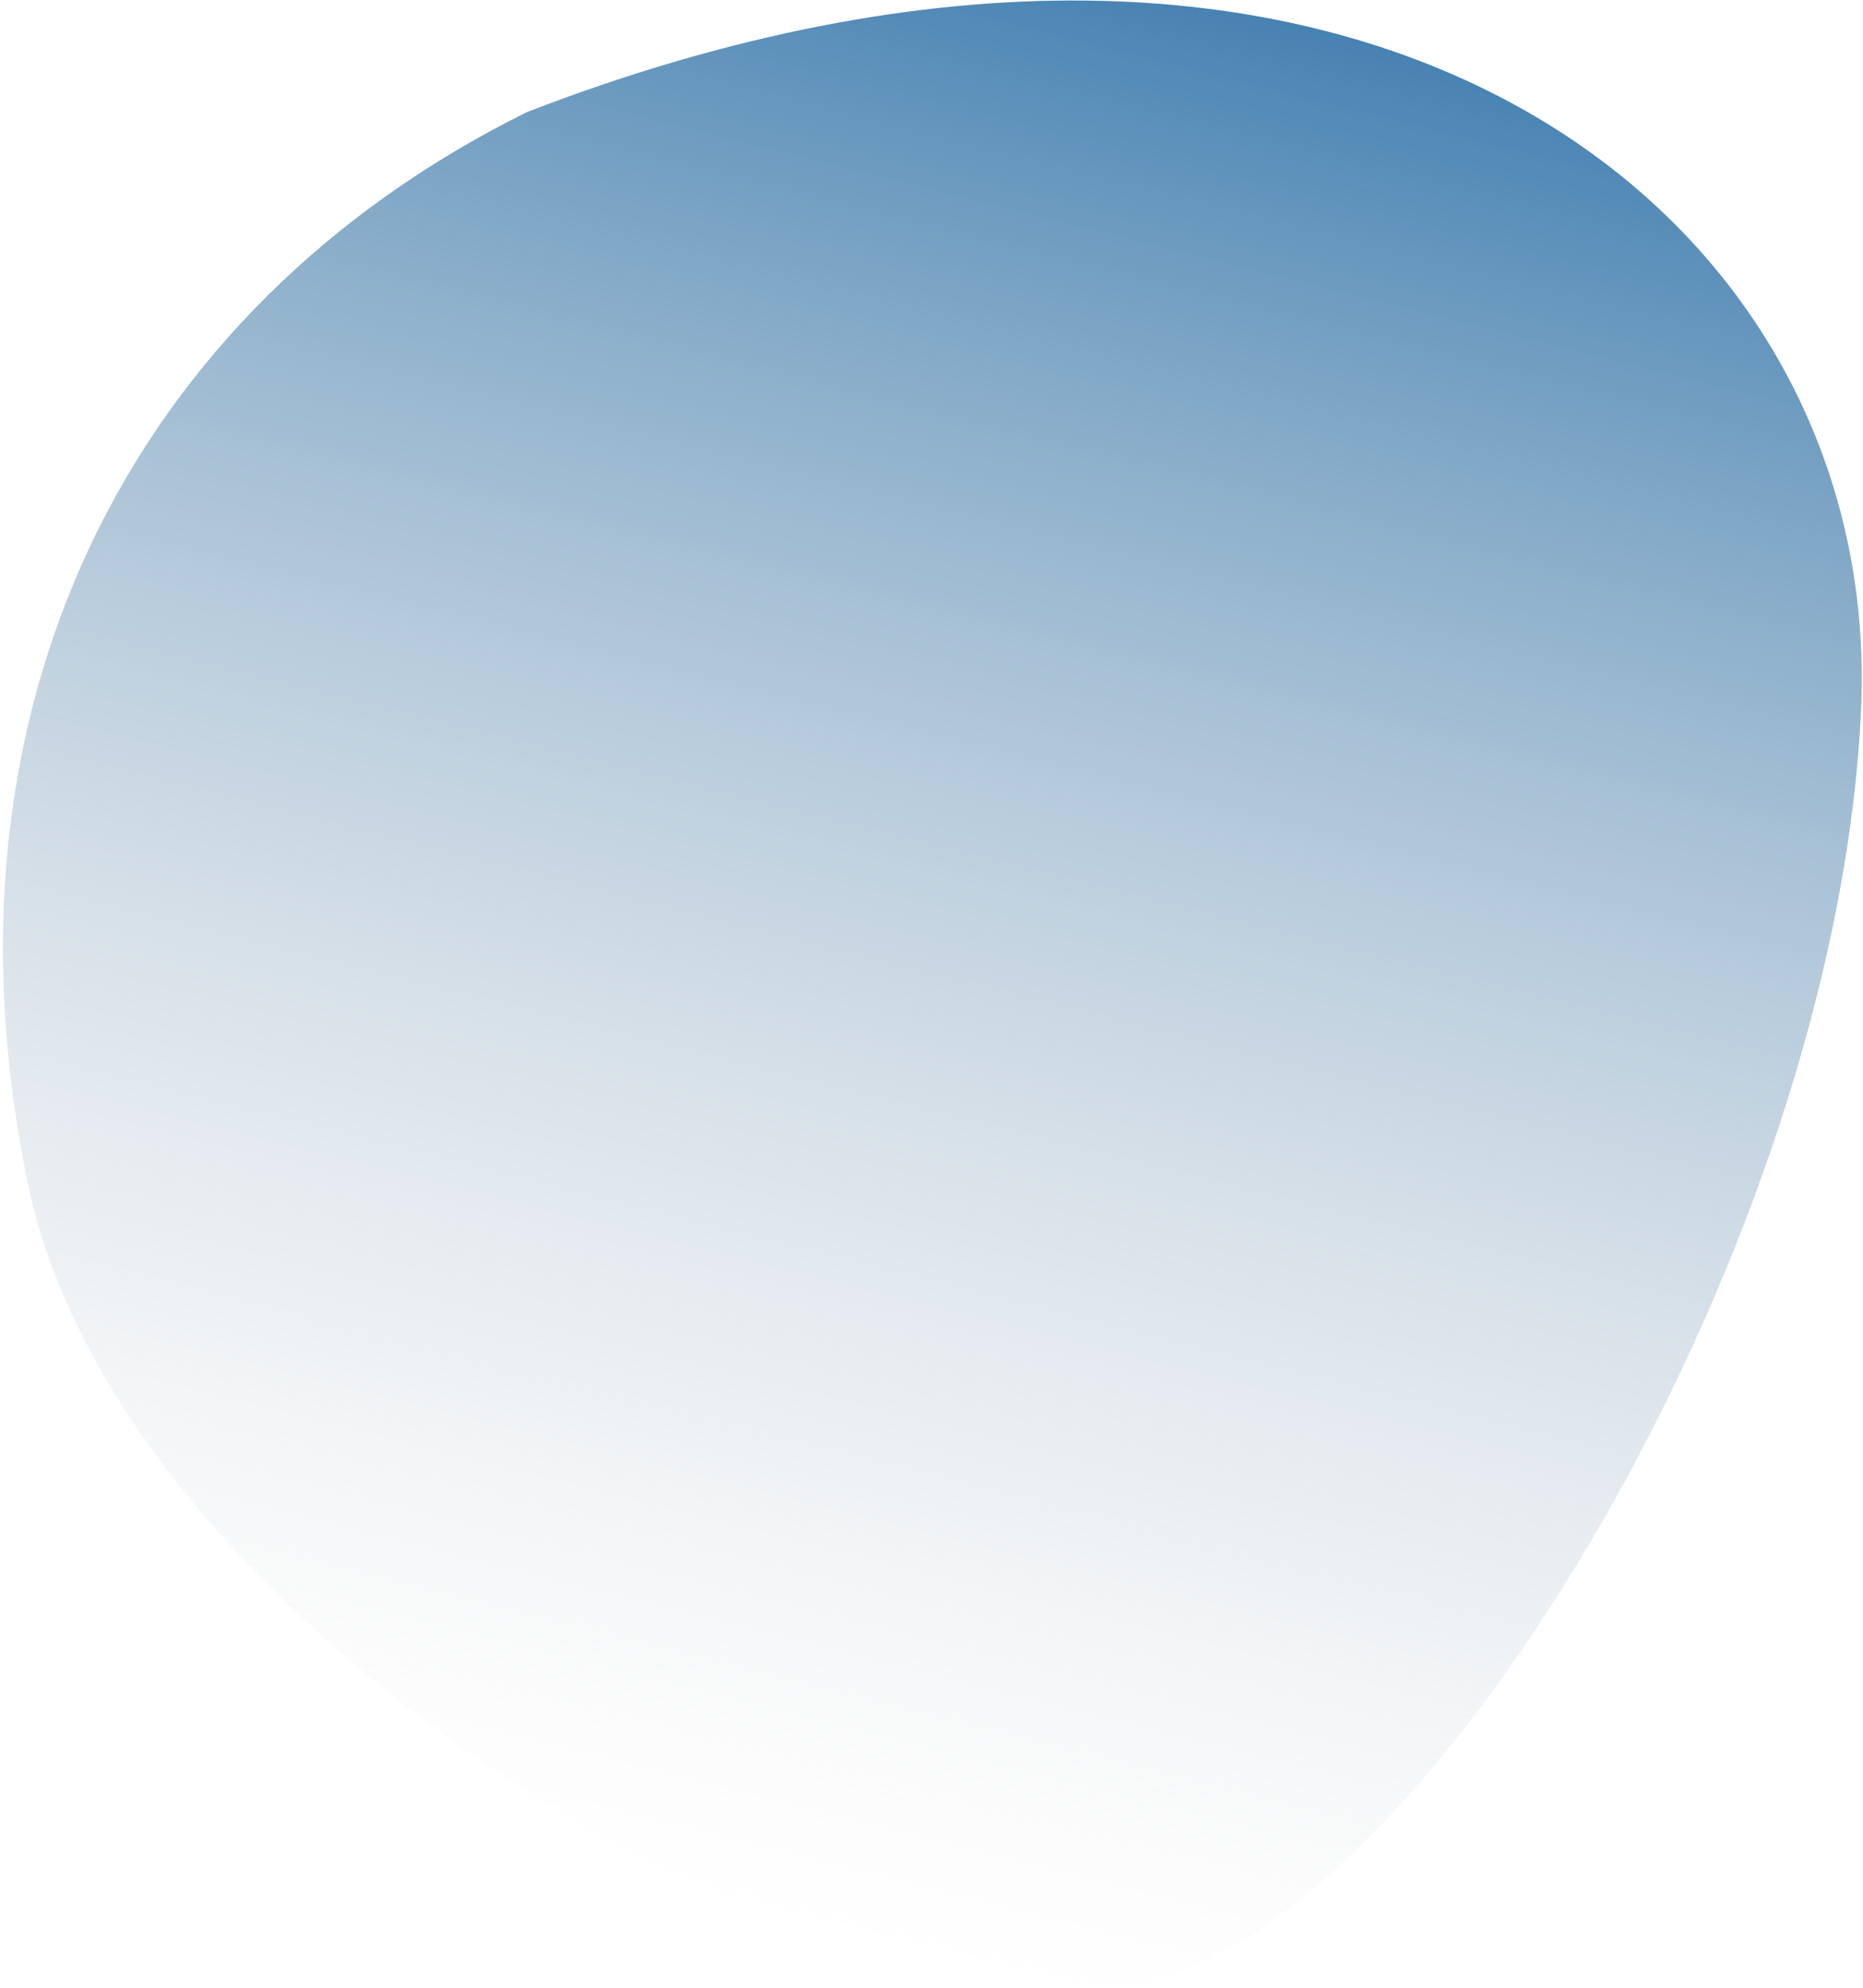 <svg width="495" height="528" viewBox="0 0 495 528" fill="none" xmlns="http://www.w3.org/2000/svg">
<path d="M7.492 314.784C-19.008 188.284 34.5 82 139.992 29.784C358 -54.5 500.492 54.284 494.492 188.284C488.492 322.284 392.492 489.784 316.992 522.284C241.492 554.784 33.992 441.284 7.492 314.784Z" fill="url(#paint0_linear_6_15)"/>
<defs>
<linearGradient id="paint0_linear_6_15" x1="342" y1="-2.44707e-06" x2="213.5" y2="513.5" gradientUnits="userSpaceOnUse">
<stop stop-color="#4380B1"/>
<stop offset="1" stop-color="#D9D9D9" stop-opacity="0"/>
</linearGradient>
</defs>
</svg>
